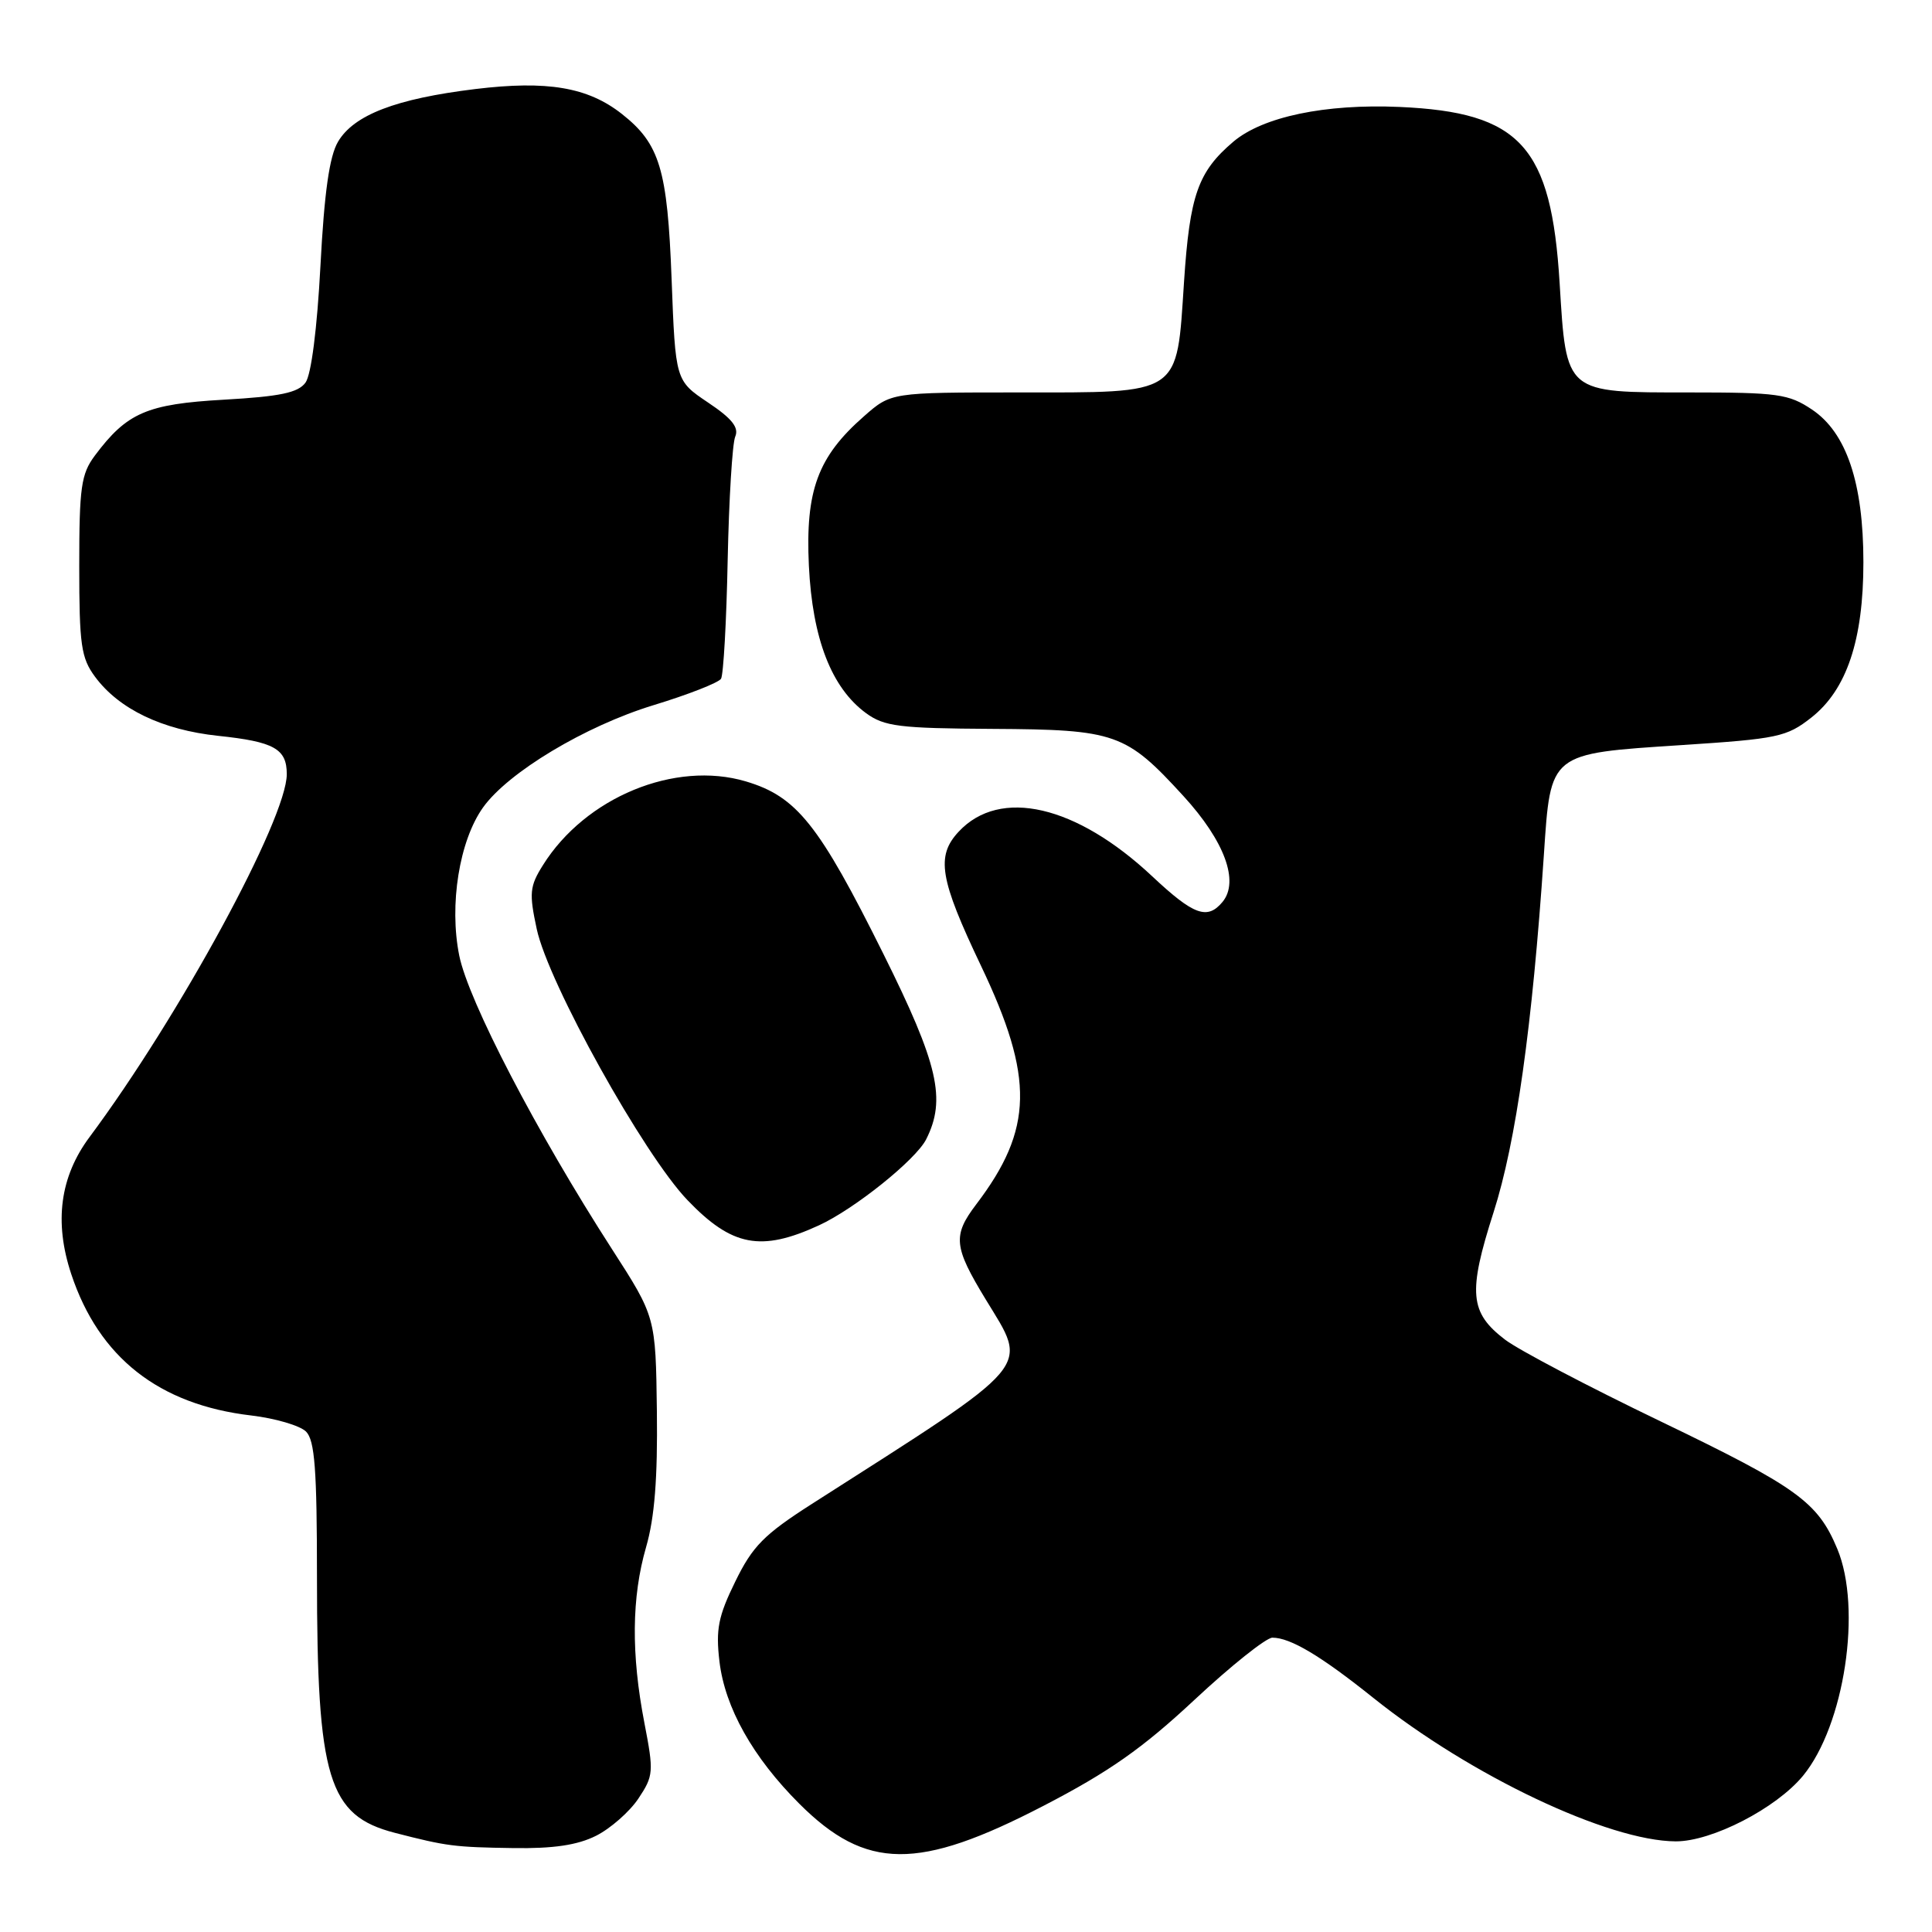 <?xml version="1.0" encoding="UTF-8" standalone="no"?>
<!DOCTYPE svg PUBLIC "-//W3C//DTD SVG 1.1//EN" "http://www.w3.org/Graphics/SVG/1.1/DTD/svg11.dtd" >
<svg xmlns="http://www.w3.org/2000/svg" xmlns:xlink="http://www.w3.org/1999/xlink" version="1.1" viewBox="0 0 256 256">
 <g >
 <path fill="currentColor"
d=" M 138.25 239.29 C 146.94 234.79 151.38 231.67 158.26 225.25 C 163.12 220.71 167.78 217.00 168.60 217.00 C 170.98 217.00 175.01 219.40 182.00 225.00 C 194.86 235.29 213.13 243.95 222.05 243.99 C 226.84 244.00 235.34 239.62 238.90 235.31 C 244.40 228.63 246.75 213.13 243.45 205.23 C 240.86 199.02 238.16 197.07 220.08 188.36 C 210.49 183.75 201.21 178.87 199.44 177.52 C 194.73 173.93 194.49 171.29 197.91 160.62 C 200.88 151.34 203.04 136.01 204.57 113.29 C 205.48 99.67 205.22 99.88 222.79 98.73 C 235.56 97.90 236.74 97.65 240.00 95.09 C 244.70 91.40 246.91 84.80 246.91 74.50 C 246.91 64.00 244.67 57.33 240.10 54.27 C 237.01 52.20 235.56 52.00 223.85 52.00 C 207.31 52.00 207.56 52.22 206.66 37.53 C 205.55 19.36 201.48 14.88 185.44 14.17 C 175.59 13.74 167.32 15.47 163.42 18.78 C 158.74 22.76 157.65 25.84 156.89 37.34 C 155.89 52.52 156.67 52.00 134.92 52.00 C 118.07 52.00 118.07 52.00 114.48 55.16 C 108.35 60.53 106.71 65.00 107.18 74.95 C 107.65 84.64 110.17 91.14 114.76 94.50 C 117.18 96.26 119.15 96.51 131.50 96.58 C 147.86 96.67 149.18 97.14 156.82 105.49 C 162.27 111.45 164.24 116.80 161.99 119.51 C 159.98 121.93 158.17 121.27 152.69 116.13 C 142.61 106.67 132.50 104.33 127.03 110.20 C 124.00 113.45 124.50 116.46 130.00 128.00 C 137.06 142.82 136.92 149.63 129.35 159.59 C 126.22 163.72 126.36 165.19 130.60 172.16 C 136.30 181.54 137.42 180.21 107.59 199.27 C 101.23 203.34 99.72 204.87 97.43 209.56 C 95.17 214.16 94.83 215.91 95.33 220.14 C 96.05 226.26 99.76 232.86 105.92 239.01 C 114.76 247.83 121.67 247.89 138.25 239.29 Z  M 78.98 243.25 C 80.89 242.29 83.42 240.07 84.59 238.32 C 86.60 235.30 86.64 234.78 85.39 228.32 C 83.62 219.17 83.69 211.64 85.61 205.00 C 86.74 201.10 87.15 195.86 87.04 187.00 C 86.88 174.50 86.88 174.50 81.08 165.50 C 71.12 150.05 62.06 132.62 60.85 126.61 C 59.50 119.89 60.86 111.41 64.00 107.00 C 67.32 102.34 77.55 96.20 86.59 93.44 C 91.19 92.04 95.21 90.46 95.54 89.94 C 95.86 89.41 96.26 82.35 96.42 74.24 C 96.59 66.13 97.04 58.76 97.42 57.86 C 97.94 56.65 97.00 55.46 93.81 53.33 C 89.50 50.43 89.50 50.43 88.99 36.97 C 88.44 22.42 87.43 19.06 82.39 15.09 C 77.89 11.55 72.51 10.64 62.97 11.80 C 52.47 13.08 46.89 15.22 44.79 18.78 C 43.65 20.71 42.97 25.49 42.46 35.24 C 42.02 43.57 41.24 49.66 40.48 50.70 C 39.50 52.04 37.11 52.54 29.68 52.96 C 19.45 53.54 16.82 54.68 12.56 60.38 C 10.75 62.81 10.50 64.58 10.50 75.00 C 10.50 85.46 10.75 87.18 12.59 89.67 C 15.77 93.97 21.50 96.71 28.89 97.50 C 36.33 98.28 38.00 99.22 38.00 102.58 C 38.00 108.48 23.76 134.69 11.87 150.66 C 7.95 155.92 7.15 161.92 9.44 168.82 C 13.11 179.88 21.07 186.13 33.30 187.56 C 36.49 187.94 39.75 188.90 40.55 189.69 C 41.71 190.85 42.00 194.73 42.00 208.93 C 42.00 235.69 43.49 240.58 52.32 242.86 C 59.22 244.64 60.20 244.76 68.00 244.88 C 73.33 244.96 76.51 244.49 78.98 243.25 Z  M 108.50 162.37 C 113.21 160.21 121.35 153.68 122.72 150.97 C 125.40 145.67 124.33 141.03 117.07 126.43 C 108.51 109.22 105.58 105.55 98.83 103.54 C 89.43 100.75 77.57 105.64 71.94 114.64 C 70.18 117.44 70.10 118.35 71.12 123.10 C 72.65 130.25 85.30 153.00 91.10 159.03 C 96.98 165.16 100.82 165.90 108.50 162.37 Z "/>
</g>
</svg>